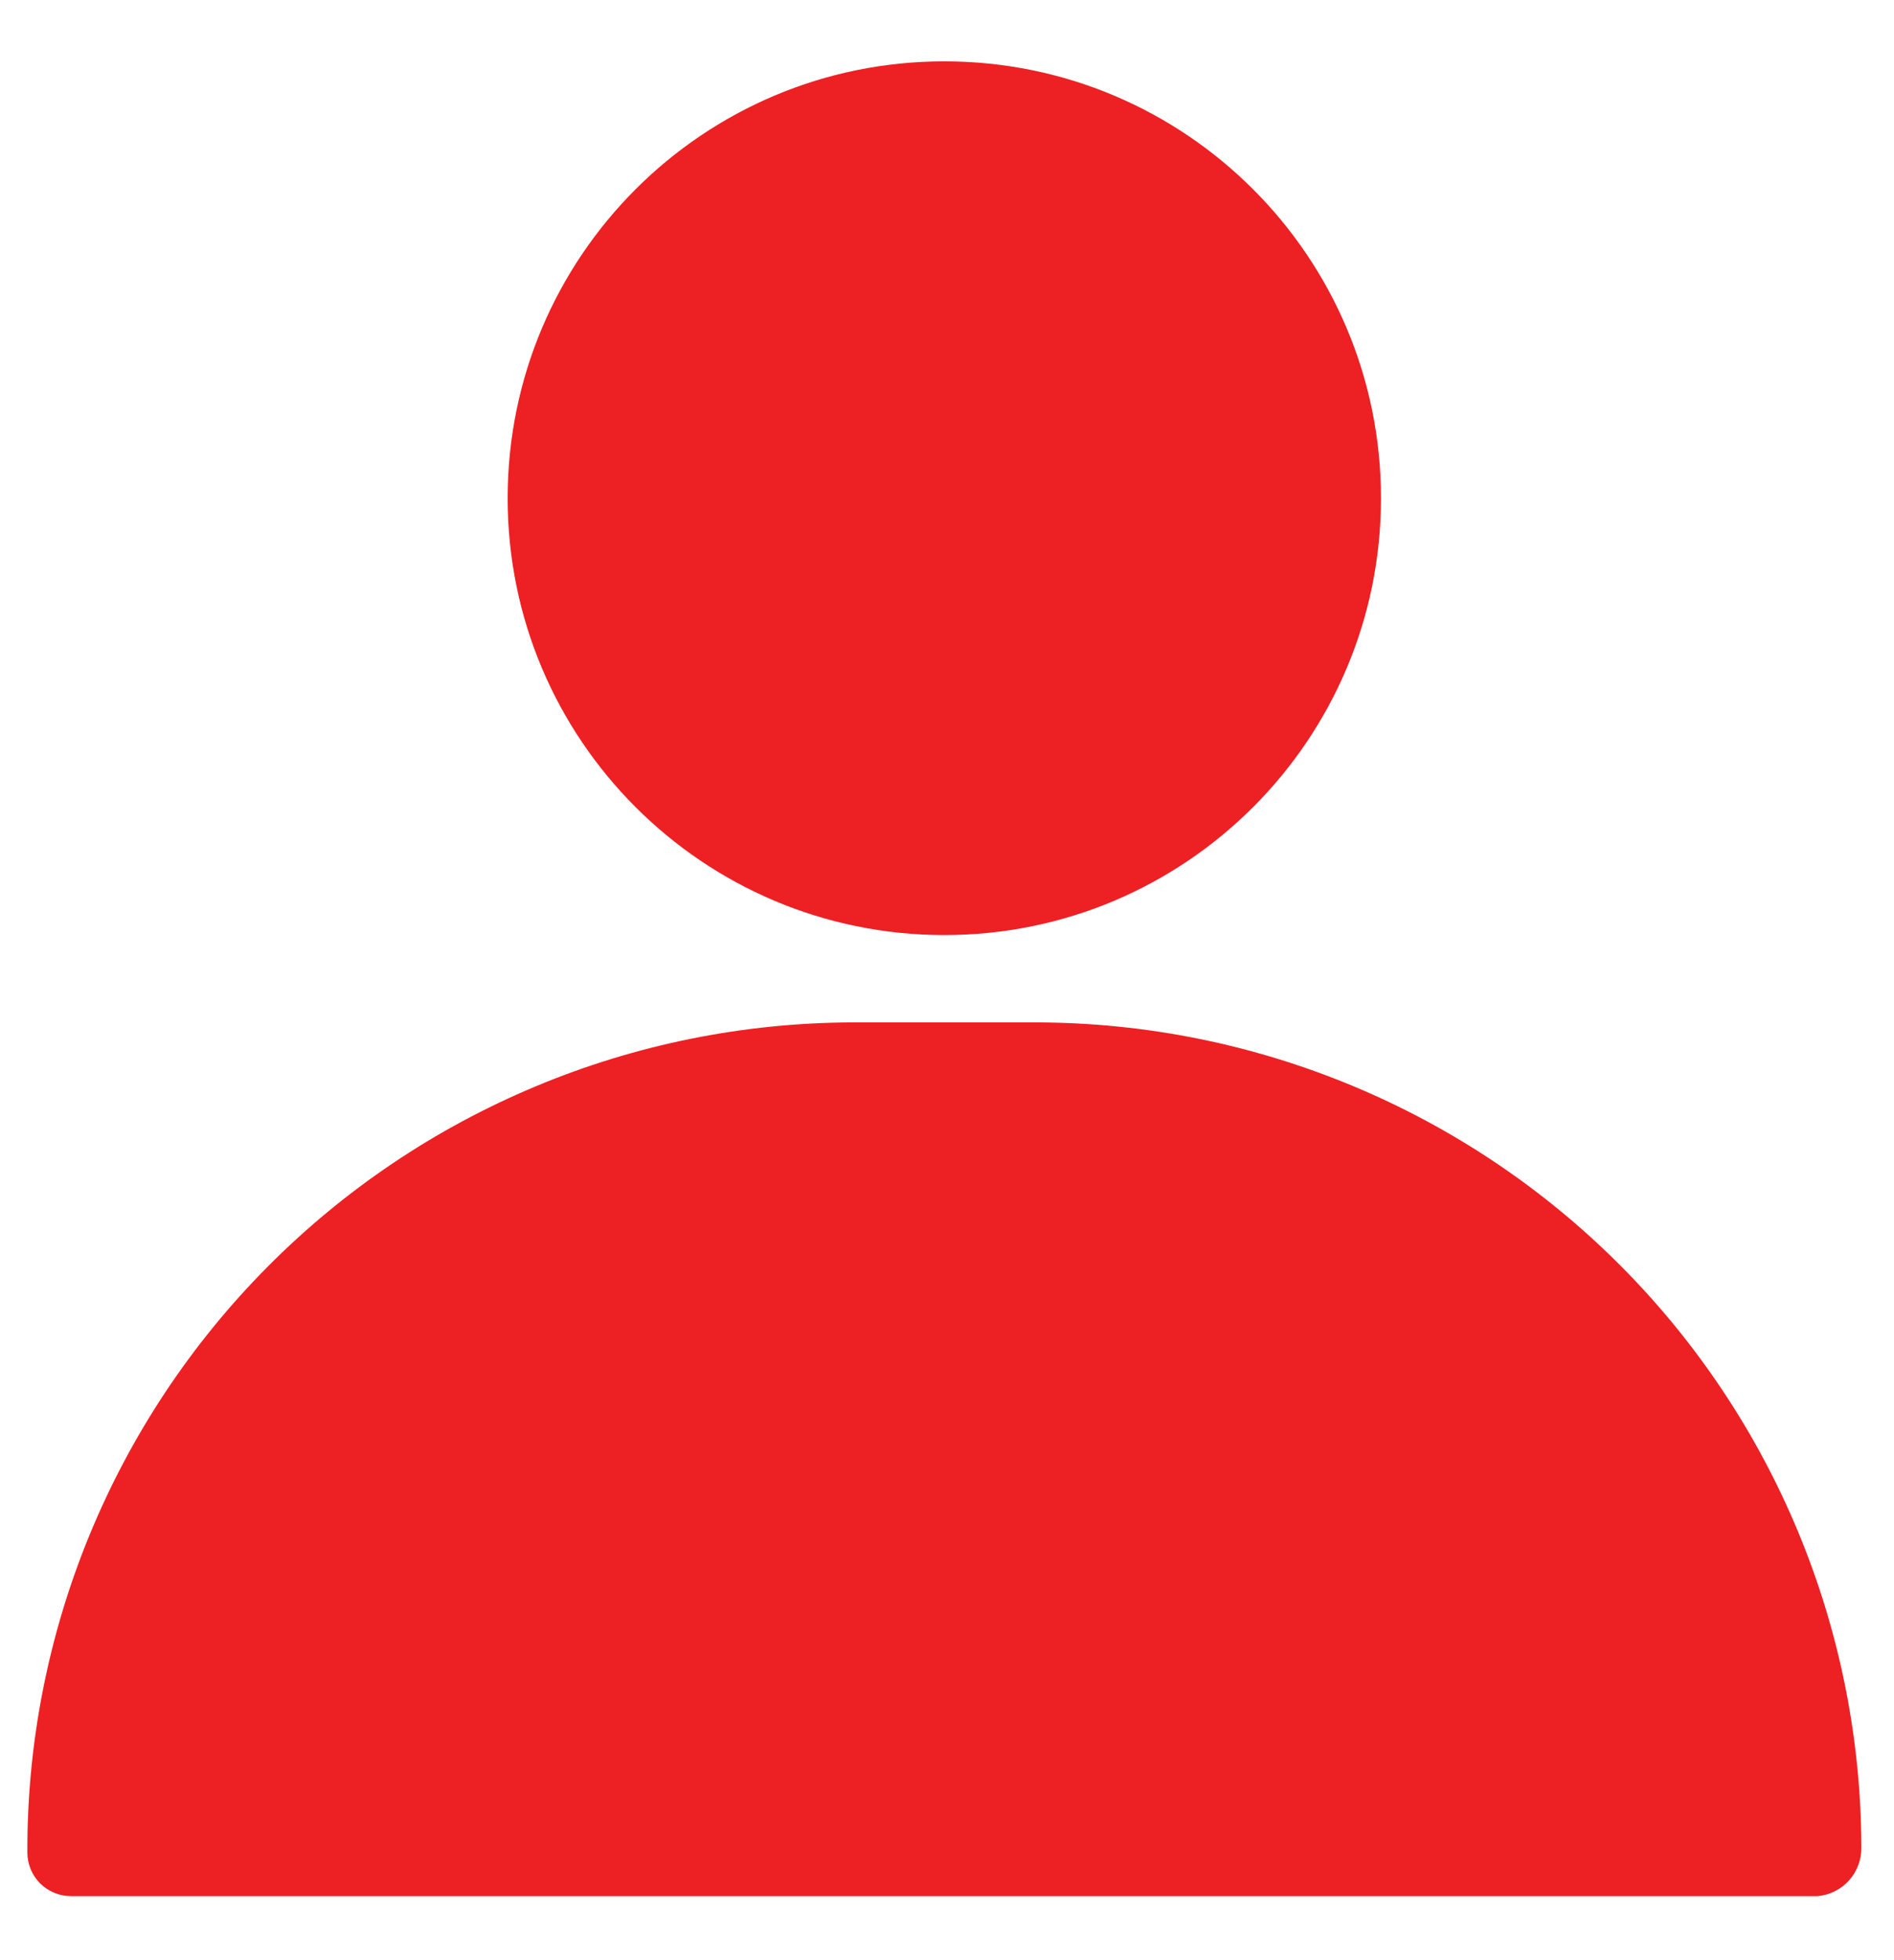 <svg width="29" height="30" viewBox="0 0 29 30" fill="none" xmlns="http://www.w3.org/2000/svg">
<path d="M14.459 14.311C18.152 14.311 21.145 11.318 21.145 7.625C21.145 3.932 18.152 0.939 14.459 0.939C10.767 0.939 7.773 3.932 7.773 7.625C7.773 11.318 10.767 14.311 14.459 14.311Z" fill="#ED2024"/>
<path d="M15.877 15.648H13.042C11.379 15.654 9.733 15.986 8.199 16.628C6.664 17.269 5.271 18.206 4.099 19.386C2.927 20.565 1.999 21.964 1.367 23.503C0.736 25.041 0.413 26.689 0.419 28.352C0.419 28.529 0.489 28.699 0.614 28.825C0.74 28.95 0.91 29.02 1.087 29.02H27.831C28.017 29.003 28.189 28.917 28.313 28.778C28.437 28.639 28.504 28.458 28.5 28.272C28.493 24.926 27.161 21.719 24.795 19.353C22.429 16.988 19.222 15.655 15.877 15.648Z" fill="#ED2024"/>
</svg>
